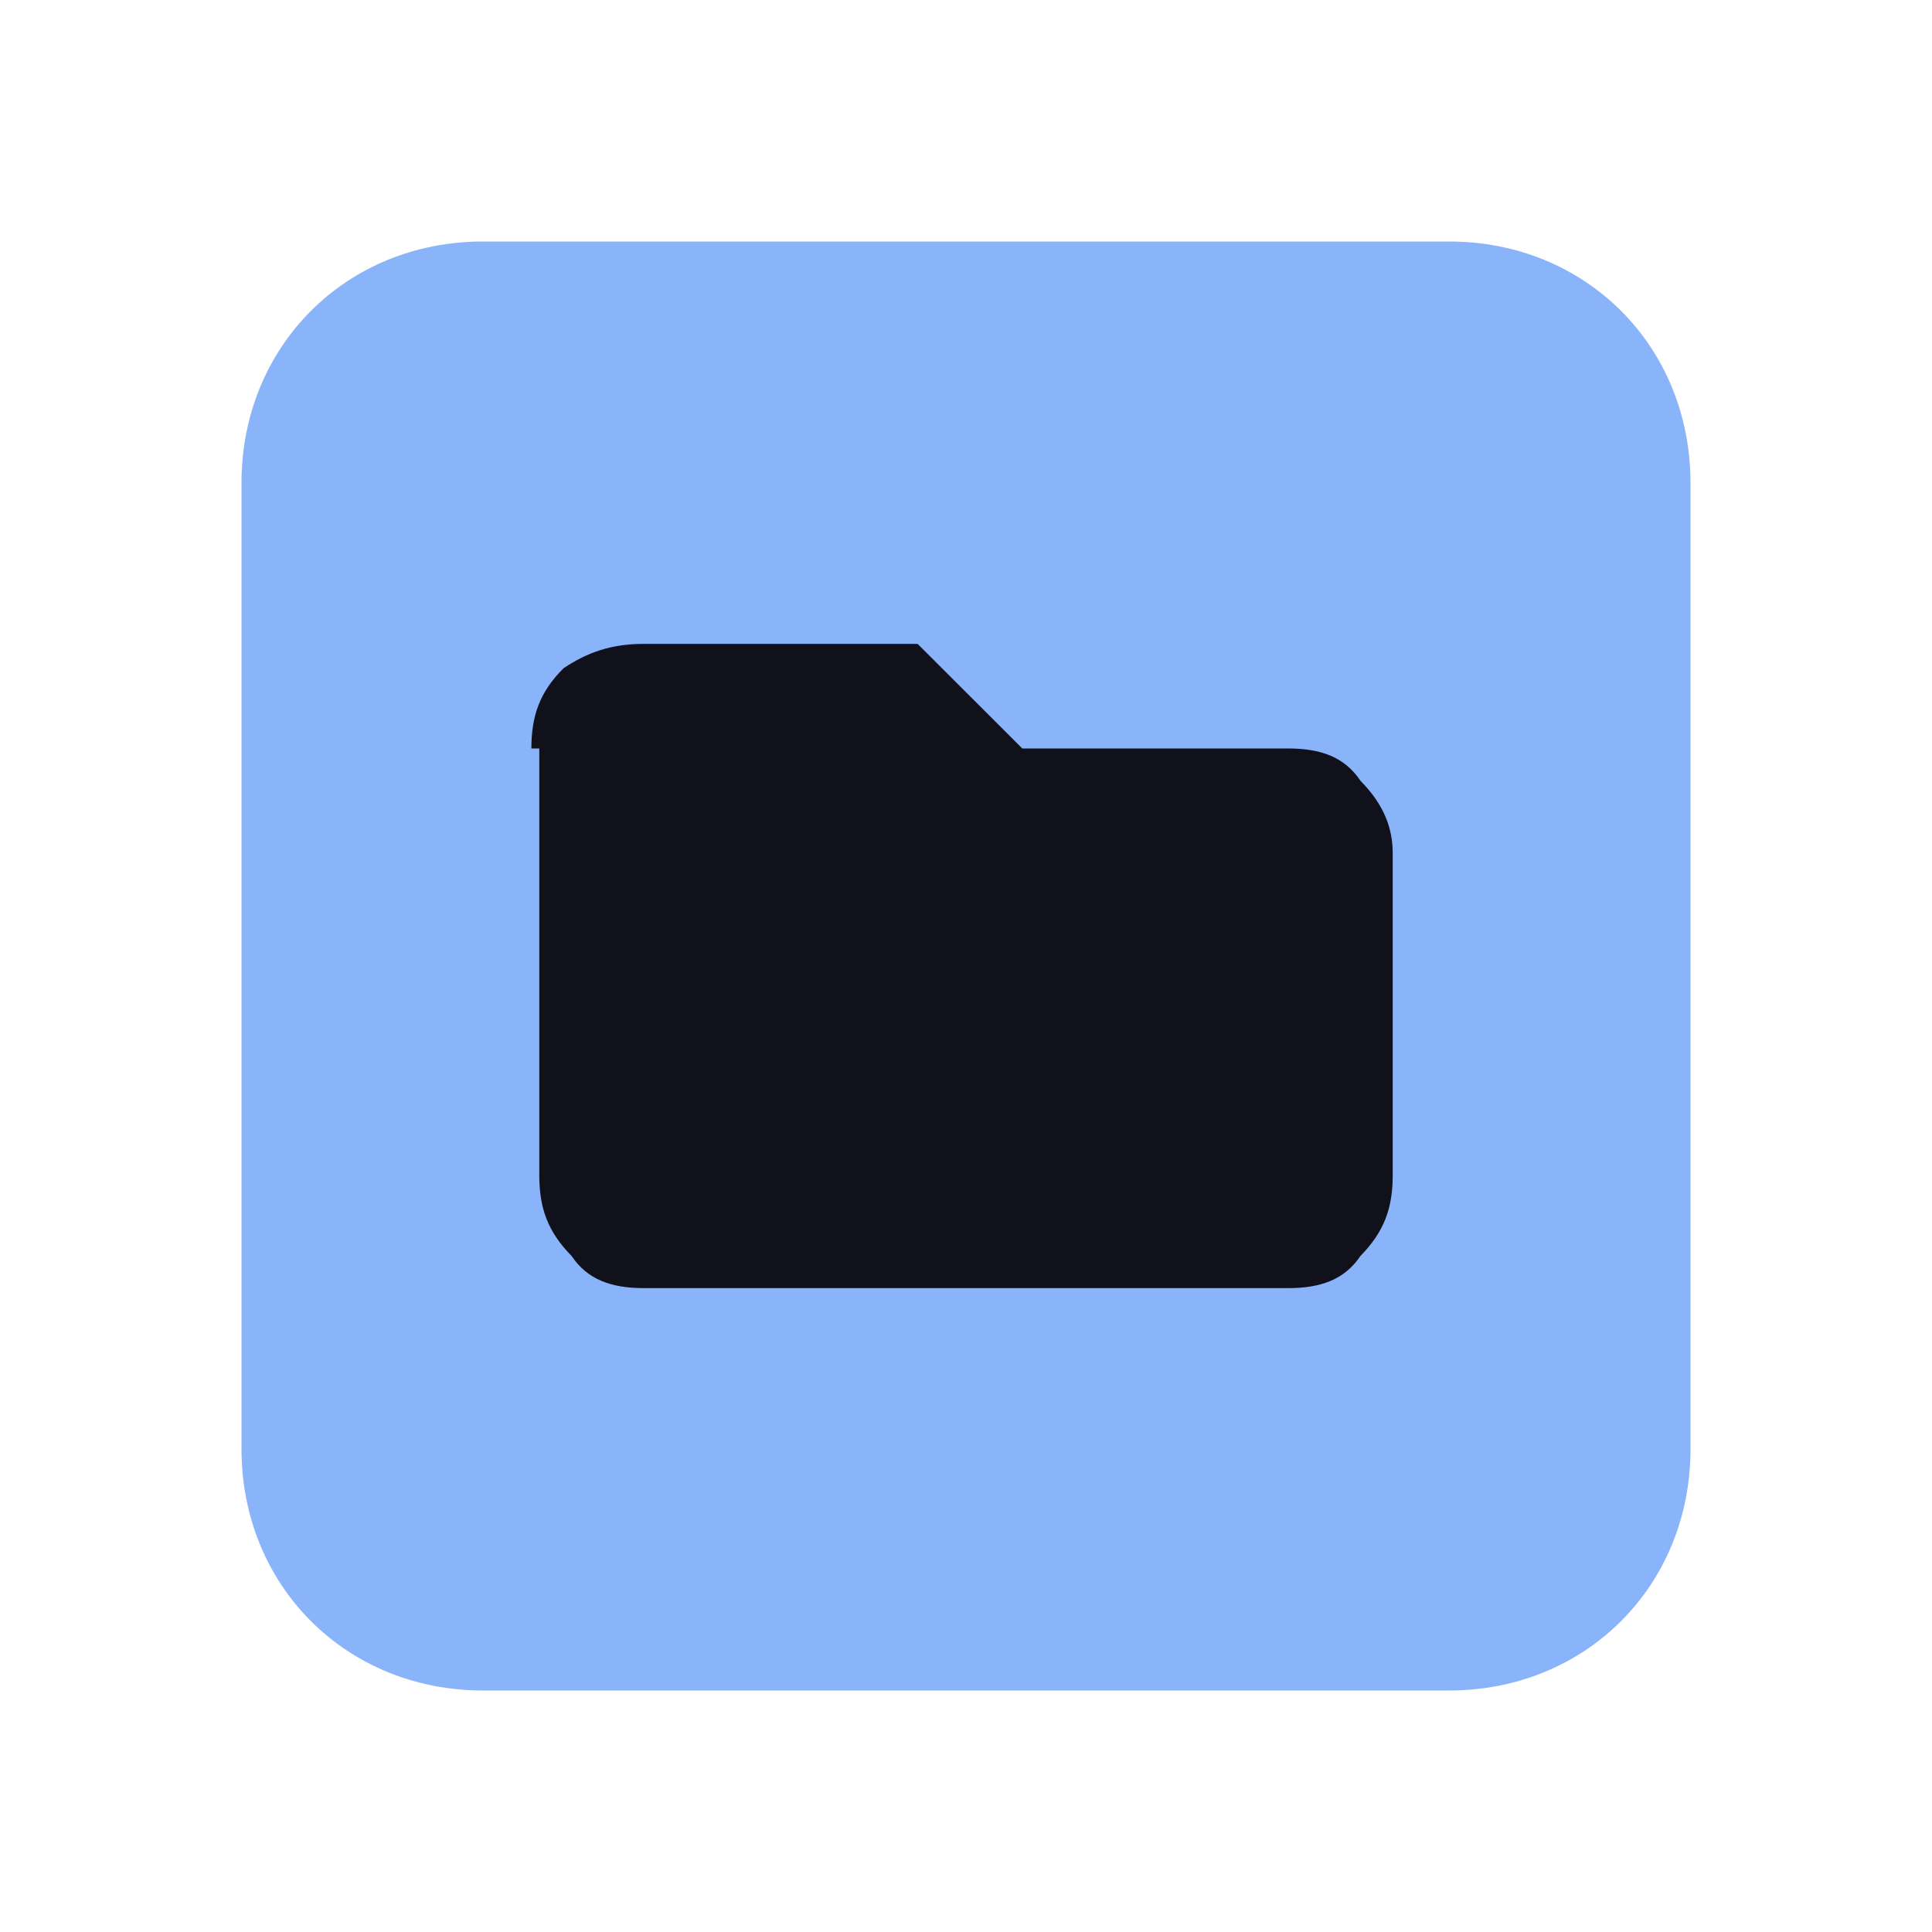 <?xml version="1.0" encoding="UTF-8" standalone="yes"?>
<svg xmlns="http://www.w3.org/2000/svg" xmlns:xlink="http://www.w3.org/1999/xlink" width="22" height="22" viewBox="0 0 22 22">
  <path fill-rule="nonzero" fill="#89b4fa" fill-opacity="1" d="M 5.5 2.75 L 16.5 2.75 C 18.059 2.75 19.25 3.941 19.25 5.5 L 19.25 16.5 C 19.25 18.059 18.059 19.25 16.5 19.25 L 5.5 19.25 C 3.941 19.25 2.75 18.059 2.75 16.5 L 2.75 5.5 C 2.75 3.941 3.941 2.75 5.5 2.75 Z M 5.5 2.75 "/>
  <path fill-rule="nonzero" fill="#11111b" fill-opacity="1" d="M 6.051 8.523 C 6.051 8.16 6.141 7.883 6.418 7.609 C 6.691 7.426 6.965 7.332 7.332 7.332 L 10.449 7.332 L 11.641 8.523 L 14.668 8.523 C 15.035 8.523 15.309 8.617 15.492 8.891 C 15.766 9.168 15.859 9.441 15.859 9.715 L 15.859 13.383 C 15.859 13.75 15.766 14.023 15.492 14.301 C 15.309 14.574 15.035 14.668 14.668 14.668 L 7.332 14.668 C 6.965 14.668 6.691 14.574 6.508 14.301 C 6.234 14.023 6.141 13.75 6.141 13.383 L 6.141 8.523 Z M 6.051 8.523 "/>
</svg>